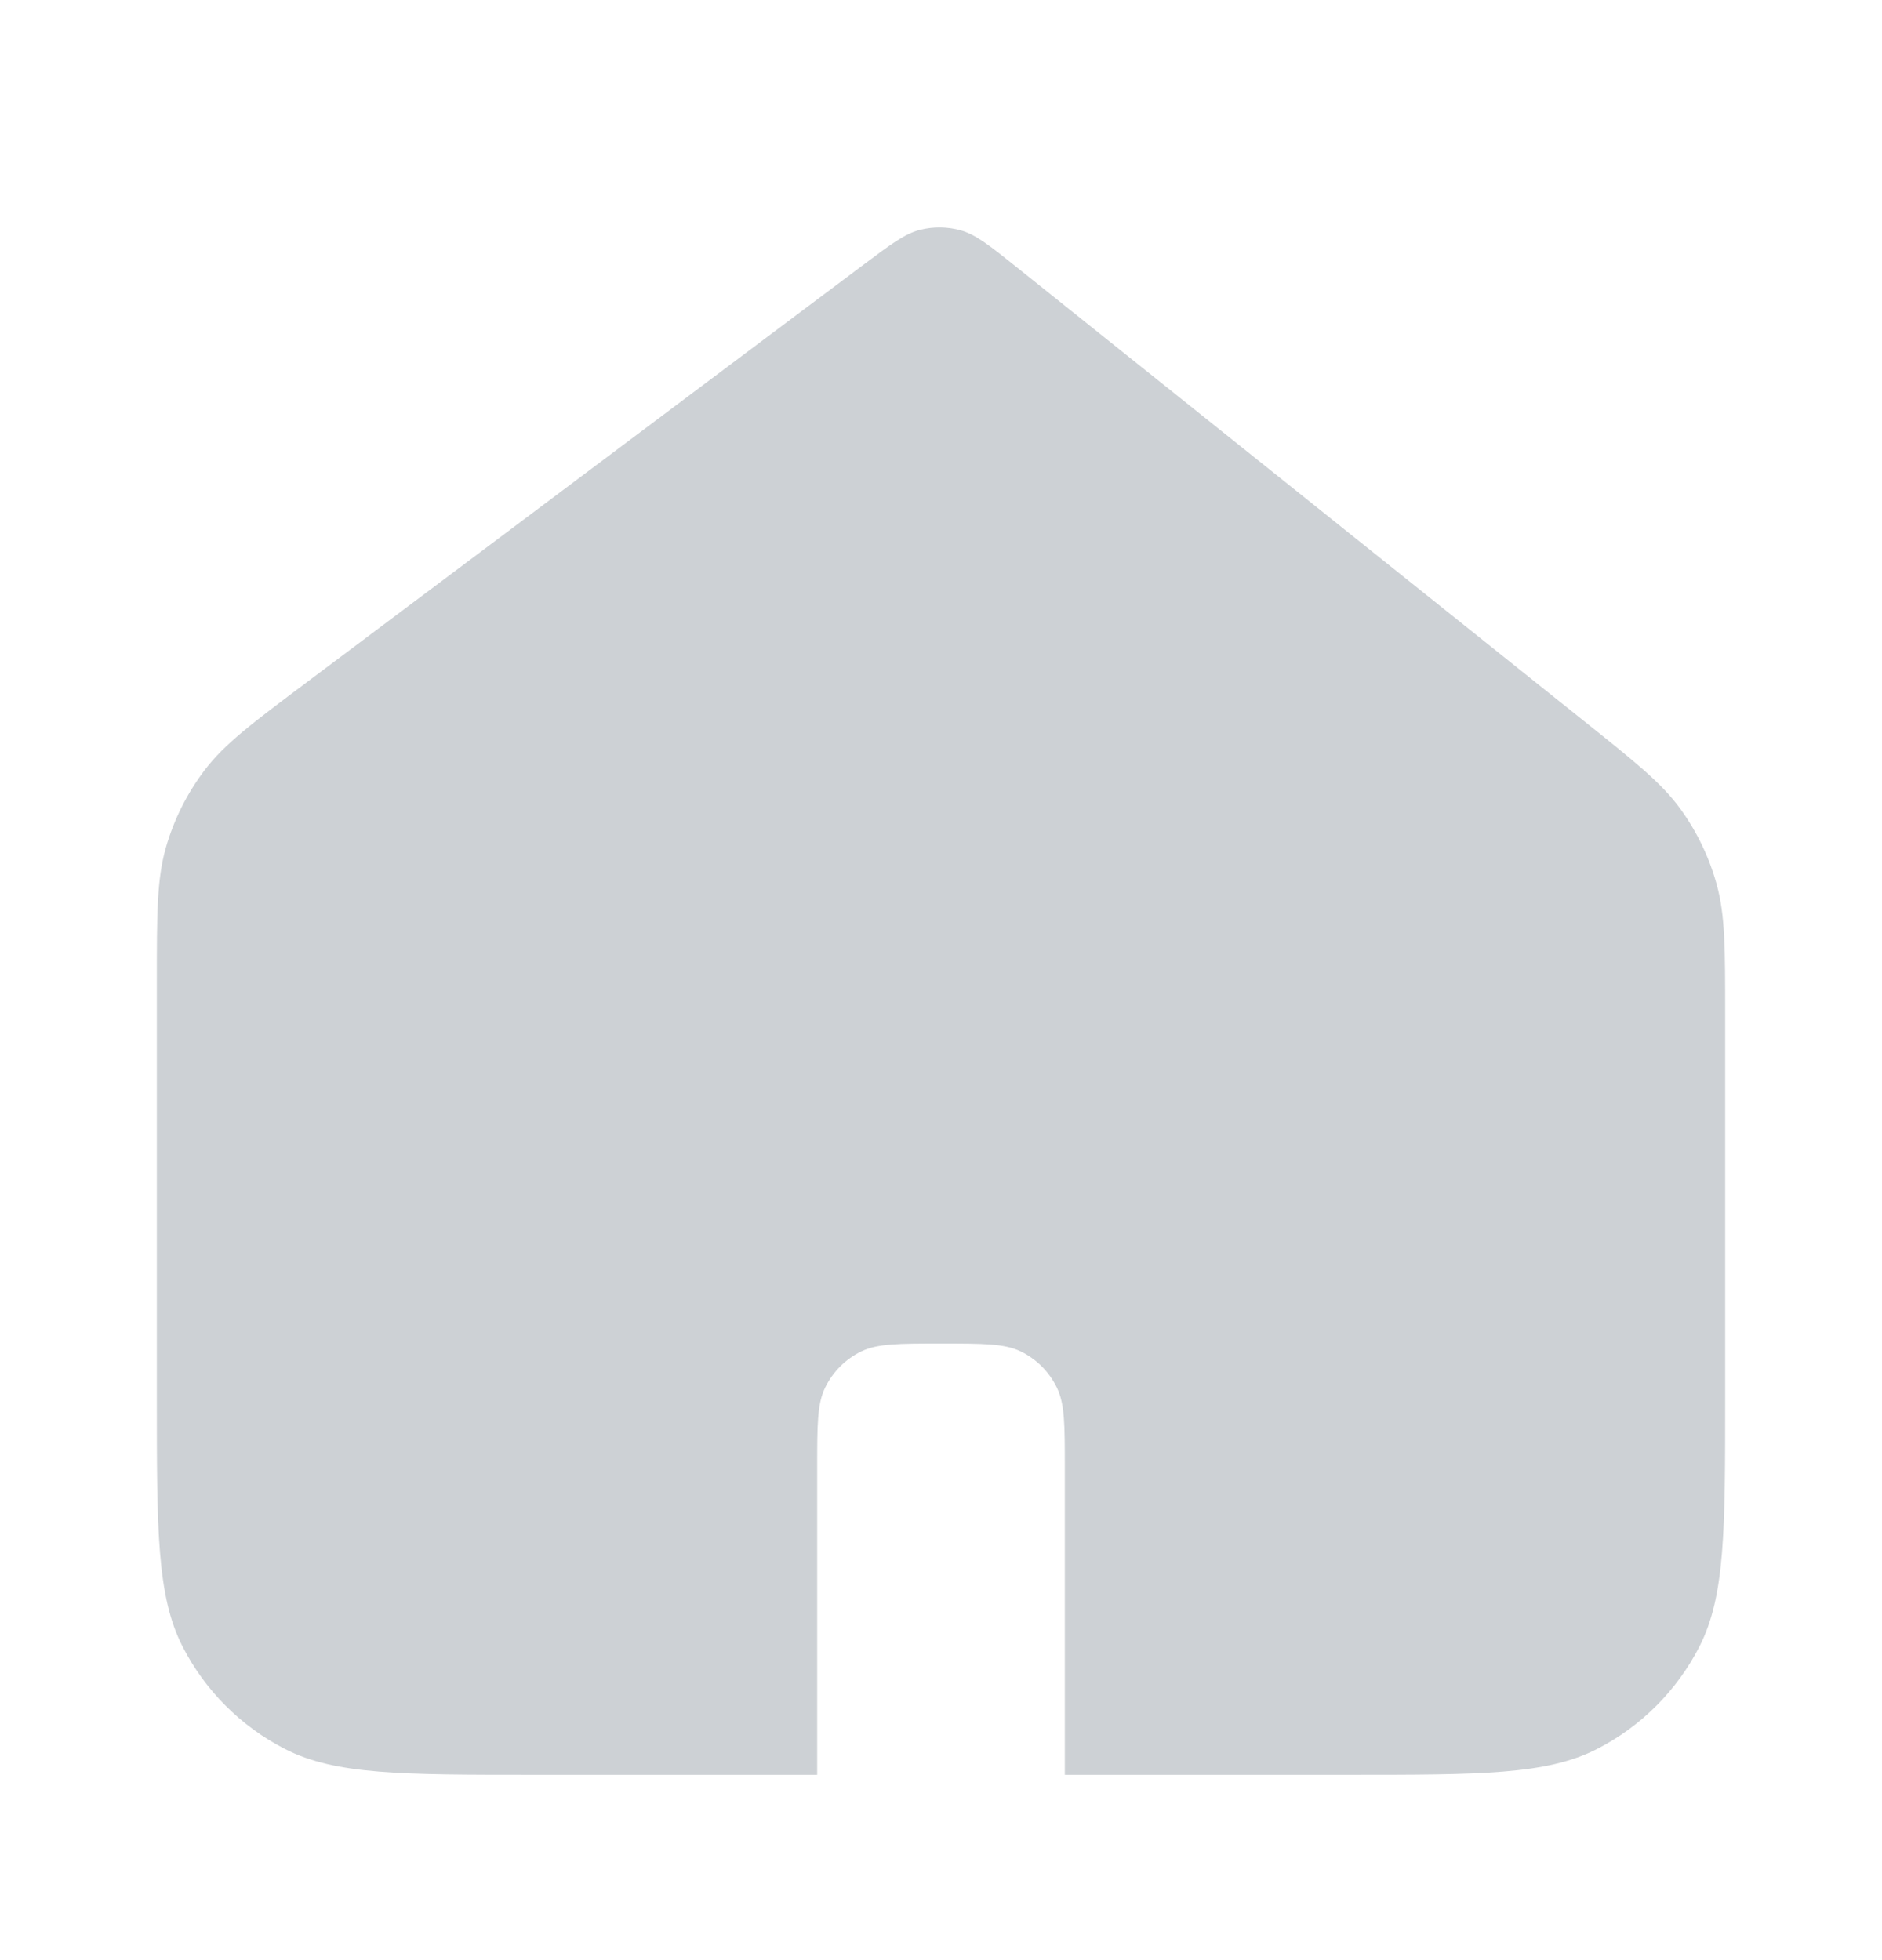 <svg width="24" height="25" viewBox="0 0 24 25" fill="none" xmlns="http://www.w3.org/2000/svg">
<path d="M11.008 3.379L3.92 8.696C3.216 9.224 2.864 9.488 2.61 9.822C2.385 10.119 2.217 10.454 2.115 10.812C2 11.216 2 11.656 2 12.536V17.836C2 19.516 2 20.356 2.327 20.998C2.615 21.562 3.074 22.021 3.638 22.309C4.28 22.636 5.12 22.636 6.8 22.636H10.421V18.715C10.421 18.174 10.421 17.904 10.523 17.697C10.62 17.497 10.782 17.335 10.982 17.237C11.19 17.136 11.46 17.136 12 17.136C12.54 17.136 12.81 17.136 13.018 17.237C13.218 17.335 13.38 17.497 13.477 17.697C13.579 17.904 13.579 18.174 13.579 18.715V22.636H17.2C18.88 22.636 19.72 22.636 20.362 22.309C20.927 22.021 21.385 21.562 21.673 20.998C22 20.356 22 19.516 22 17.836V12.943C22 12.095 22 11.672 21.892 11.281C21.797 10.934 21.64 10.608 21.429 10.317C21.191 9.988 20.86 9.724 20.198 9.195L12.968 3.41C12.622 3.133 12.448 2.995 12.256 2.939C12.086 2.891 11.906 2.888 11.735 2.931C11.54 2.98 11.363 3.113 11.008 3.379Z" fill="#CDD1D5"/>
</svg>
